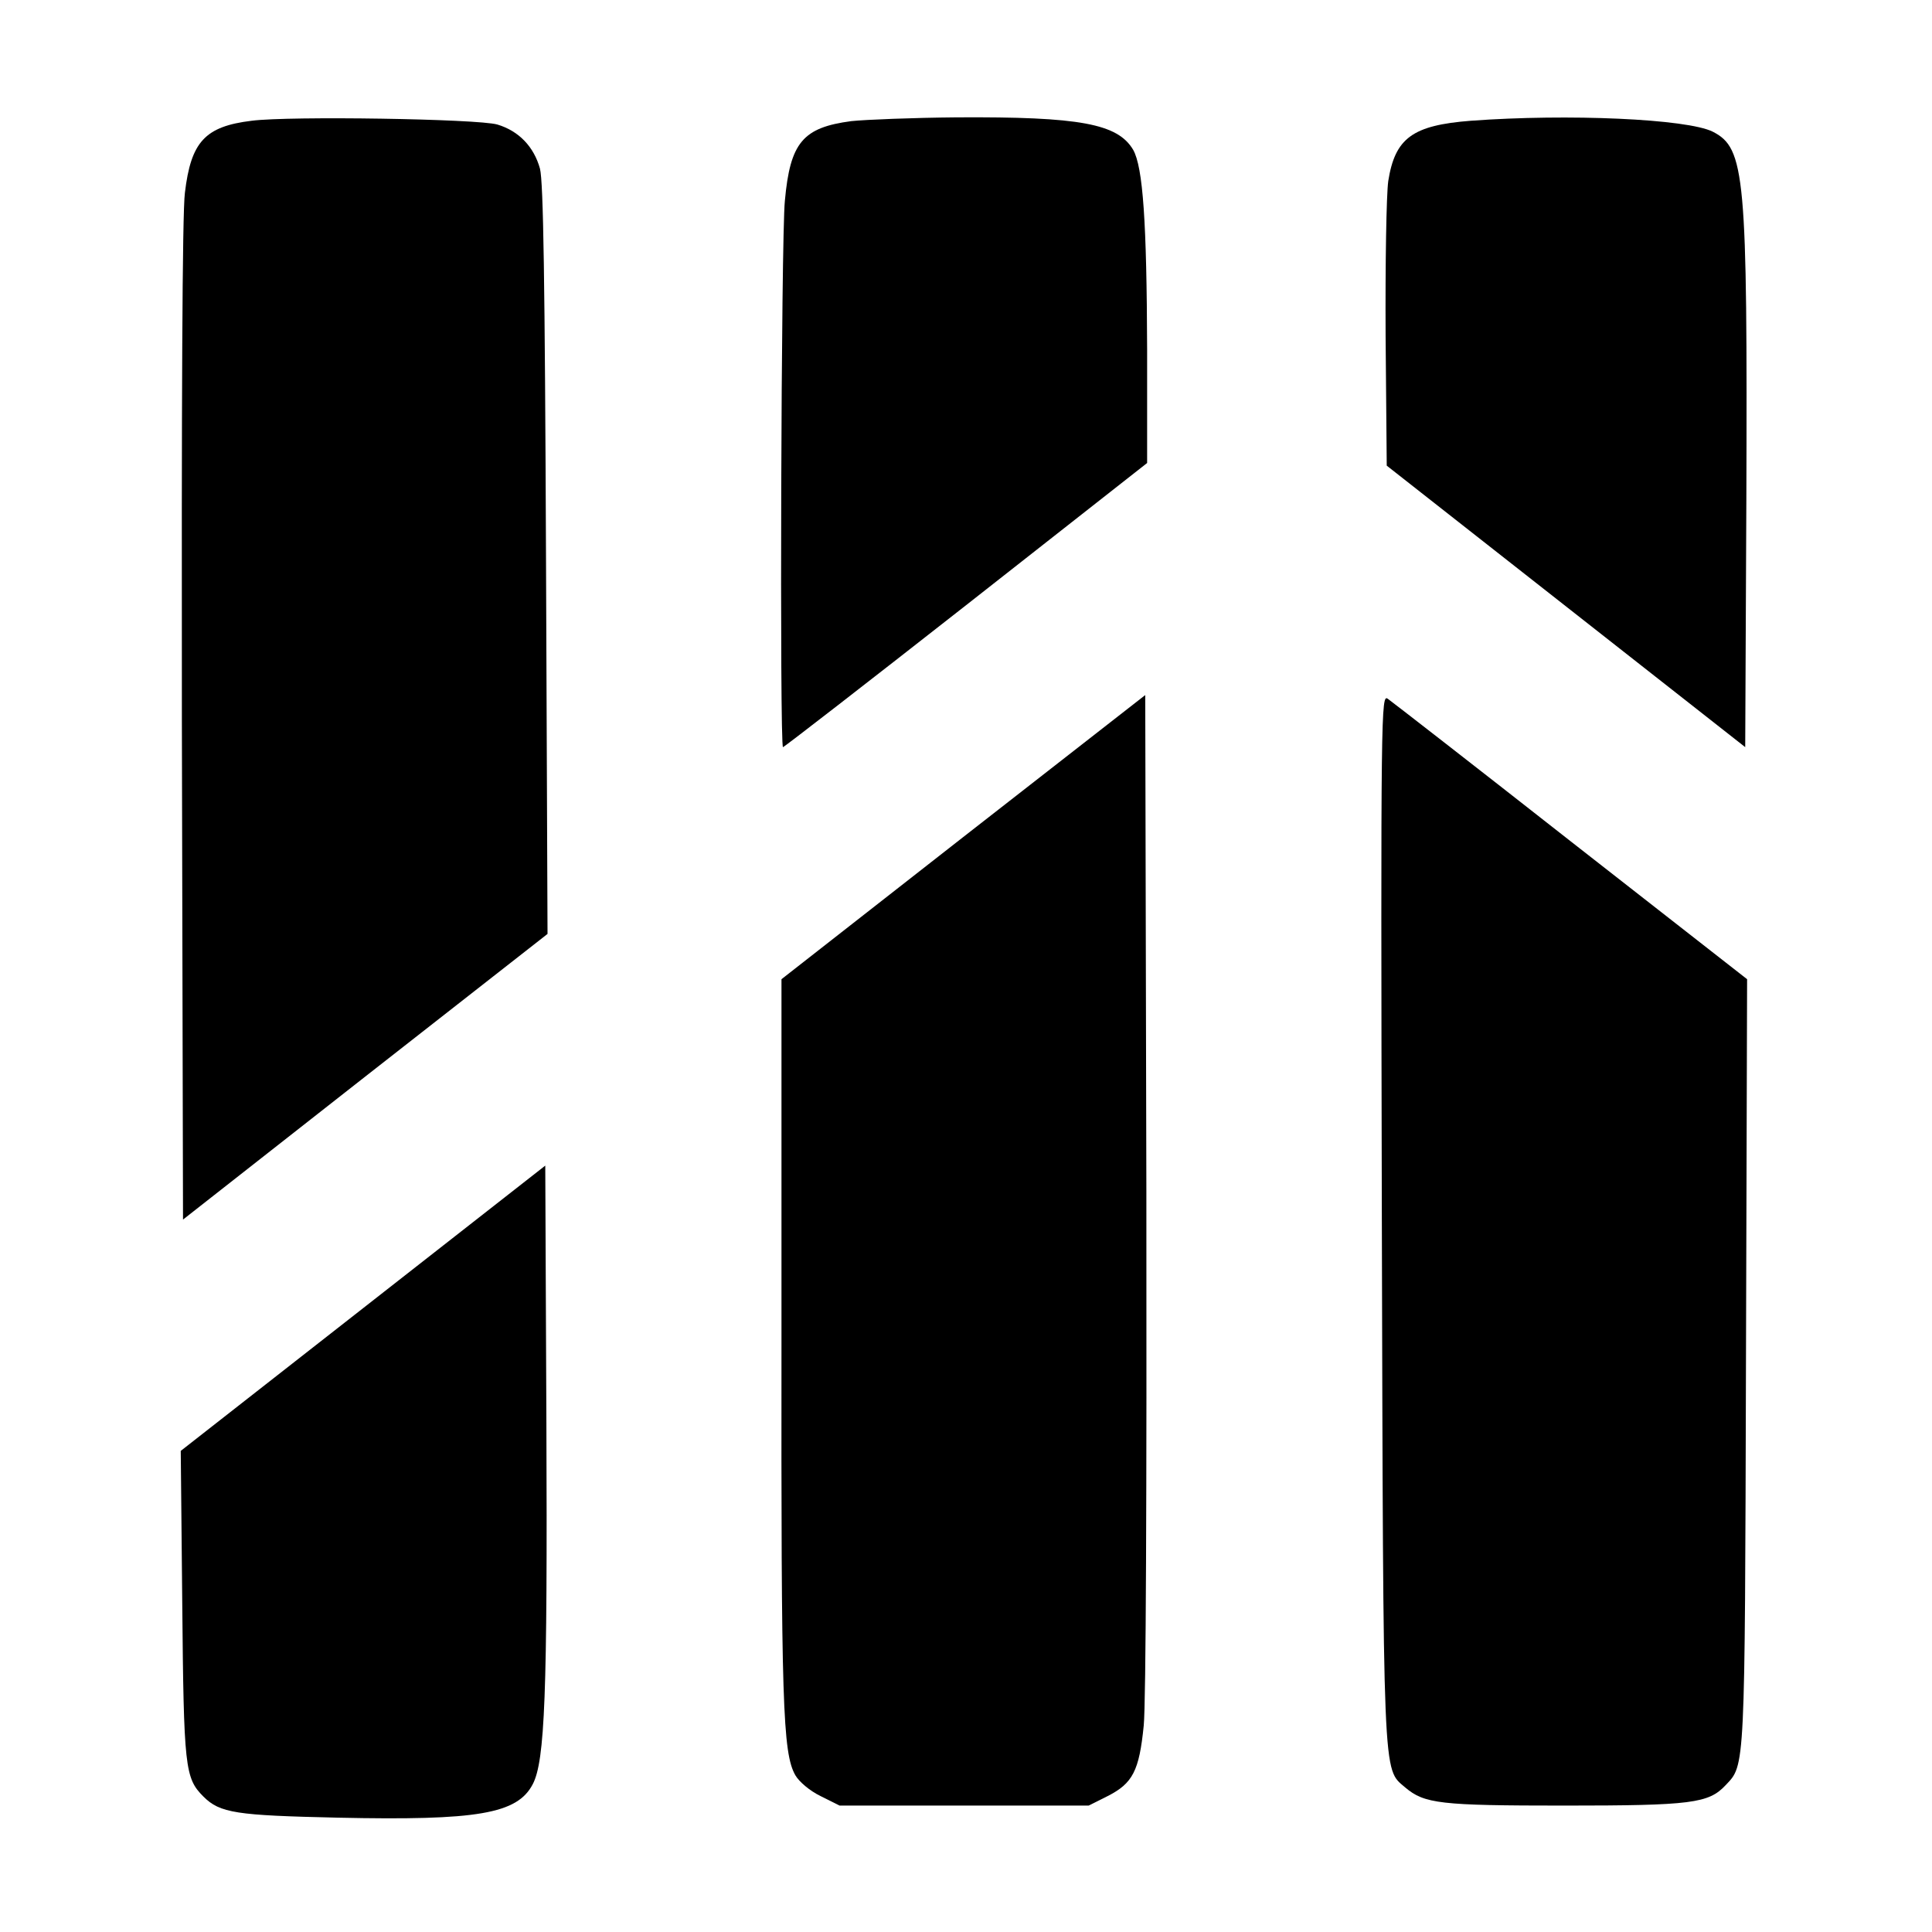 <?xml version="1.0" standalone="no"?>
<!DOCTYPE svg PUBLIC "-//W3C//DTD SVG 20010904//EN"
 "http://www.w3.org/TR/2001/REC-SVG-20010904/DTD/svg10.dtd">
<svg version="1.0" xmlns="http://www.w3.org/2000/svg"
 width="512pt" height="512pt" viewBox="0 0 512 512"
 preserveAspectRatio="xMidYMid meet">
<g transform="translate(0,512) scale(0.1,-0.1)"
fill="#000000" stroke="none">
<path d="M667 4800 c-124 -15 -161 -56 -177 -191 -7 -53 -9 -565 -8 -1402 l3
-1319 483 379 483 378 -4 990 c-3 746 -7 1002 -16 1038 -16 58 -56 100 -113
117 -52 15 -550 23 -651 10z"/>
<path d="M2256 4799 c-128 -17 -162 -56 -176 -211 -10 -97 -14 -1448 -5 -1448
3 0 221 169 485 376 l480 377 0 301 c-1 338 -11 483 -37 529 -41 69 -140 88
-468 86 -115 -1 -241 -6 -279 -10z"/>
<path d="M3898 4800 c-155 -12 -201 -46 -219 -160 -5 -37 -8 -216 -7 -410 l3
-344 475 -373 475 -373 3 653 c3 864 -3 934 -89 978 -68 34 -383 48 -641 29z"/>
<path d="M2553 2902 l-482 -377 0 -950 c-1 -969 3 -1101 37 -1160 10 -17 38
-41 67 -55 l50 -25 330 0 330 0 50 25 c67 34 84 67 96 187 6 59 8 626 7 1415
l-3 1316 -482 -376z"/>
<path d="M3662 1898 c4 -1517 2 -1463 62 -1515 51 -43 92 -48 421 -48 338 0
383 6 428 54 52 55 51 32 54 1121 l3 1015 -467 365 c-256 201 -475 371 -485
378 -18 13 -19 -16 -16 -1370z"/>
<path d="M962 1653 l-483 -378 4 -405 c4 -435 7 -462 56 -511 44 -44 87 -50
356 -56 371 -8 476 10 517 89 32 62 39 236 36 956 l-3 683 -483 -378z"/>
</g>
</svg>
